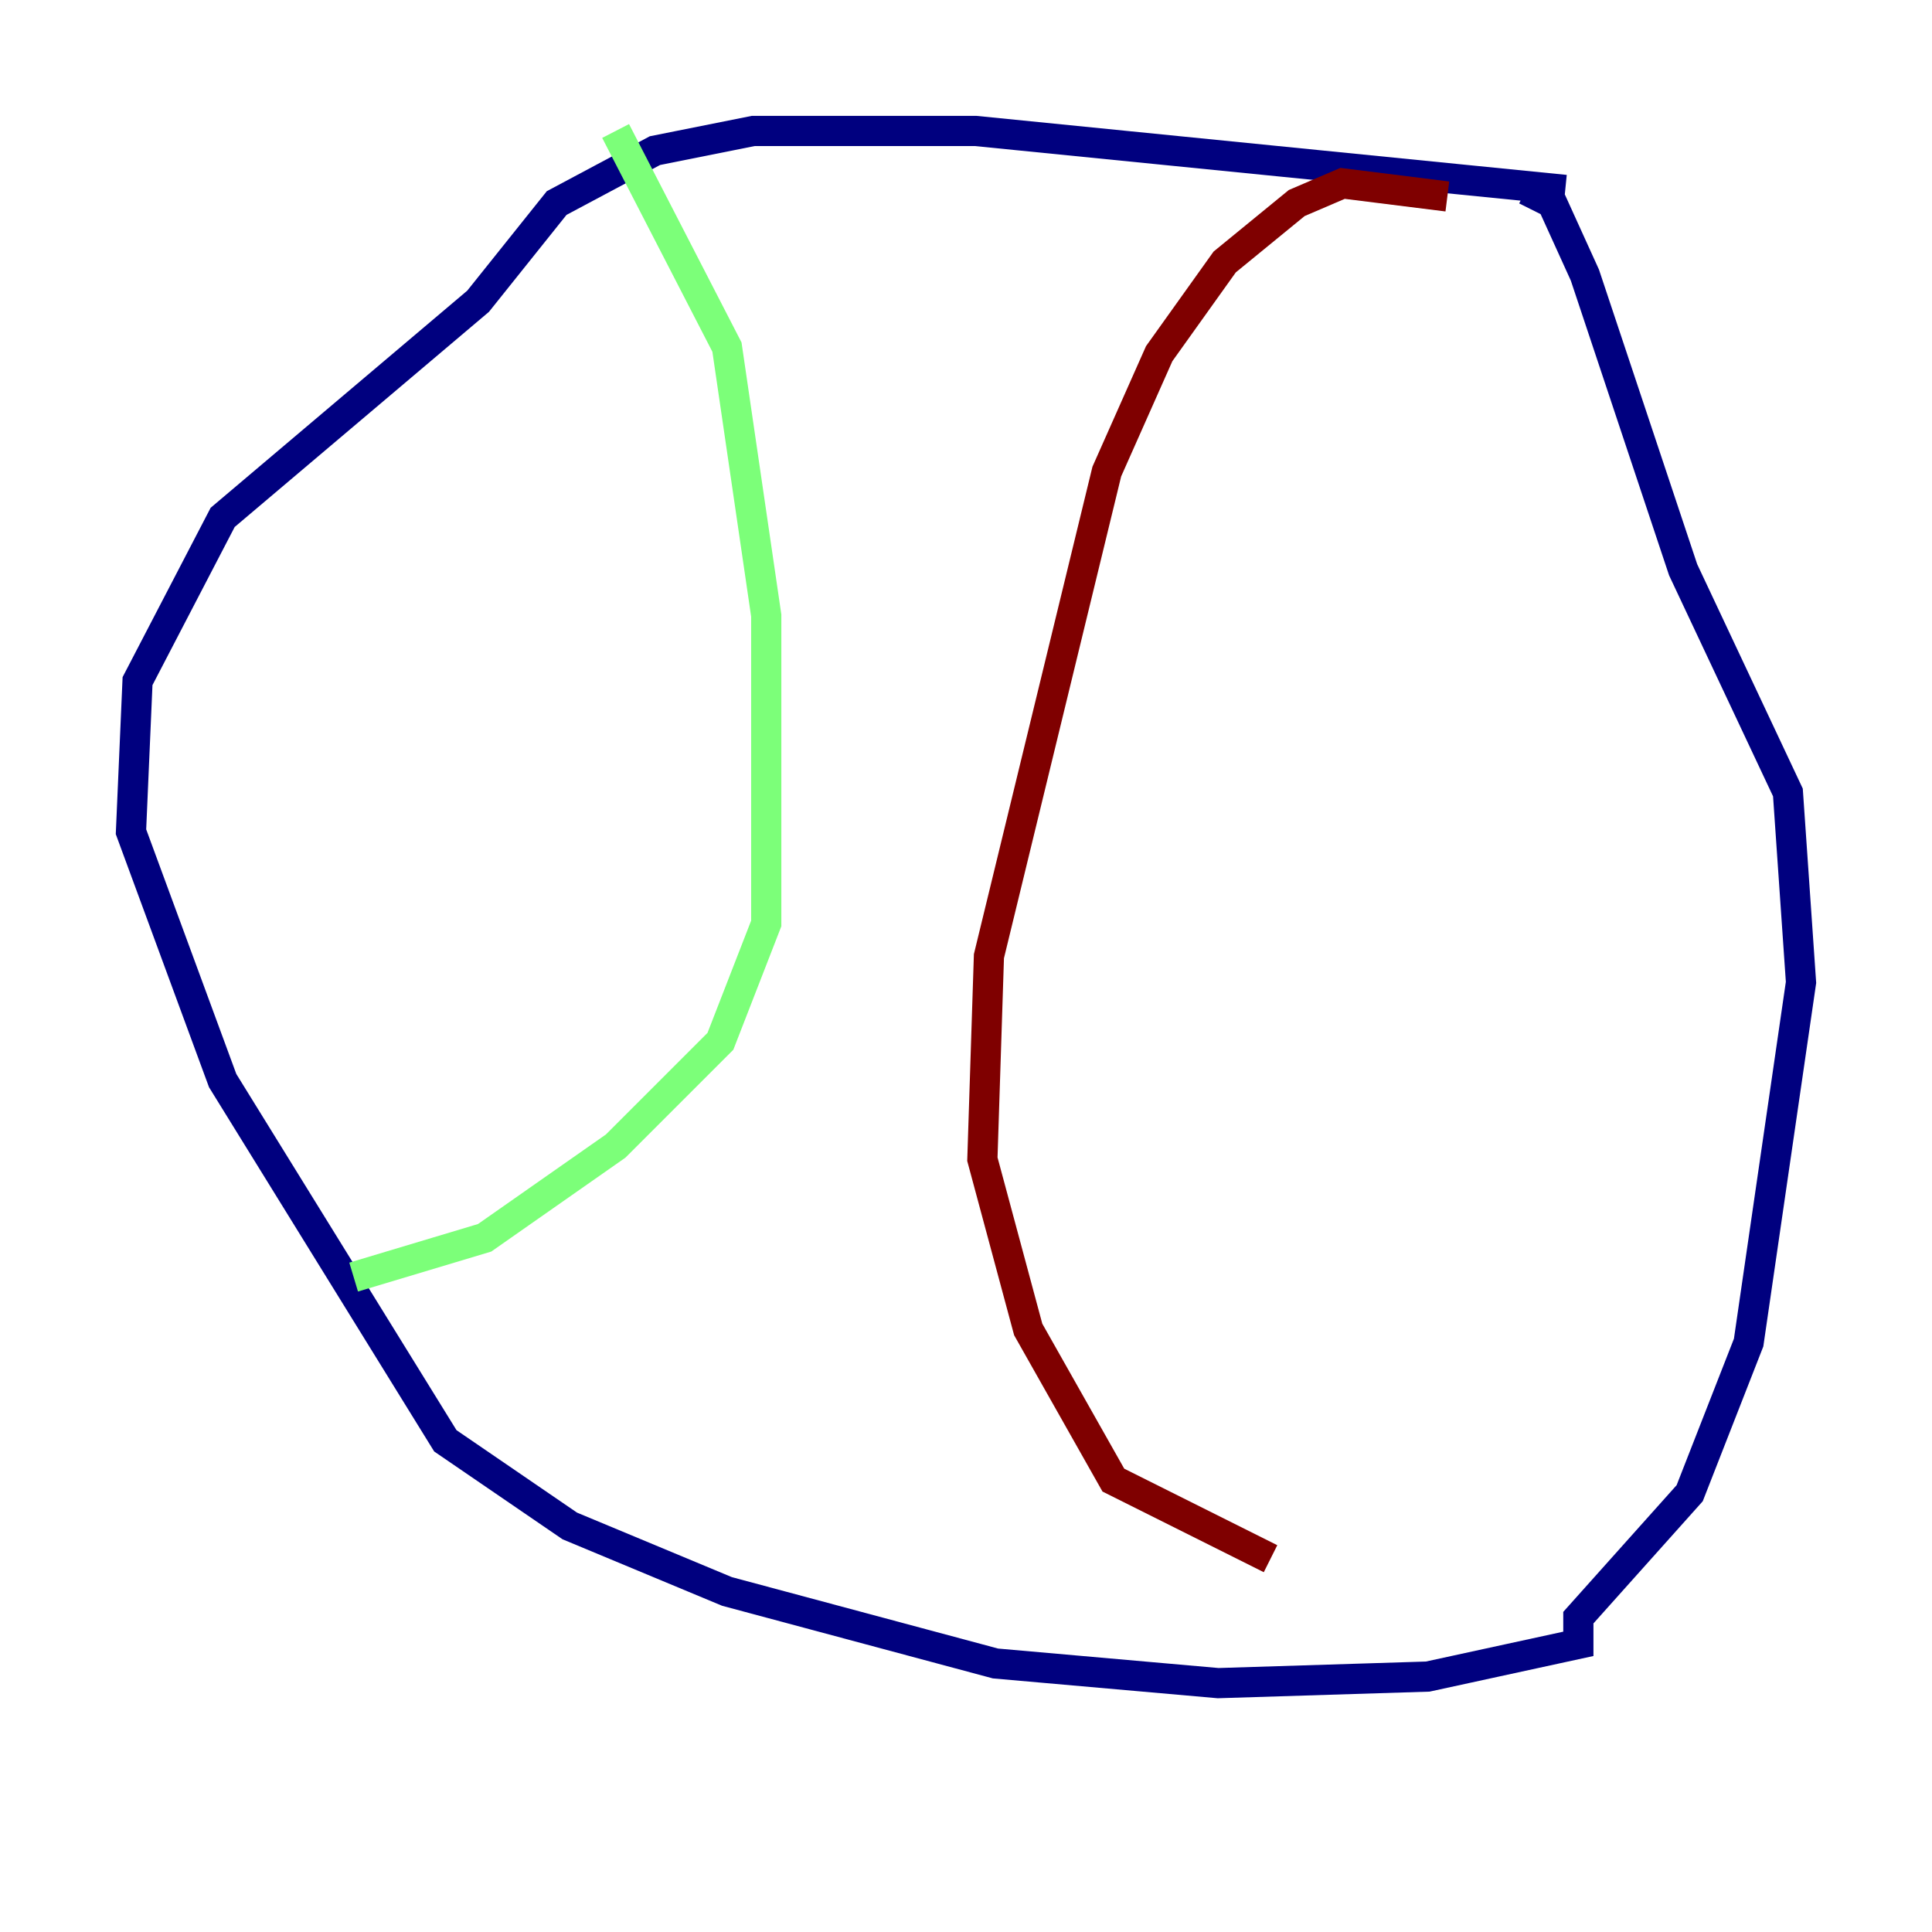 <?xml version="1.0" encoding="utf-8" ?>
<svg baseProfile="tiny" height="128" version="1.2" viewBox="0,0,128,128" width="128" xmlns="http://www.w3.org/2000/svg" xmlns:ev="http://www.w3.org/2001/xml-events" xmlns:xlink="http://www.w3.org/1999/xlink"><defs /><polyline fill="none" points="103.702,12.583 64.651,8.678 49.898,8.678 43.39,9.98 36.881,13.451 31.675,19.959 14.752,34.278 9.112,45.125 8.678,55.105 14.752,71.593 29.505,95.458 37.749,101.098 48.163,105.437 65.953,110.21 80.705,111.512 94.59,111.078 104.57,108.909 104.57,107.173 111.946,98.929 115.851,88.949 119.322,65.085 118.454,52.502 111.512,37.749 105.003,18.224 102.834,13.451 101.098,12.583" stroke="#00007f" stroke-width="2" /><polyline fill="none" points="40.786,8.678 48.163,22.997 50.766,40.786 50.766,61.18 47.729,68.99 40.786,75.932 32.108,82.007 23.43,84.61" stroke="#7cff79" stroke-width="2" /><polyline fill="none" points="95.891,13.017 88.949,12.149 85.912,13.451 81.139,17.356 76.8,23.43 73.329,31.241 65.519,63.349 65.085,76.8 68.122,88.081 73.763,98.061 84.176,103.268" stroke="#7f0000" stroke-width="2" /></svg>